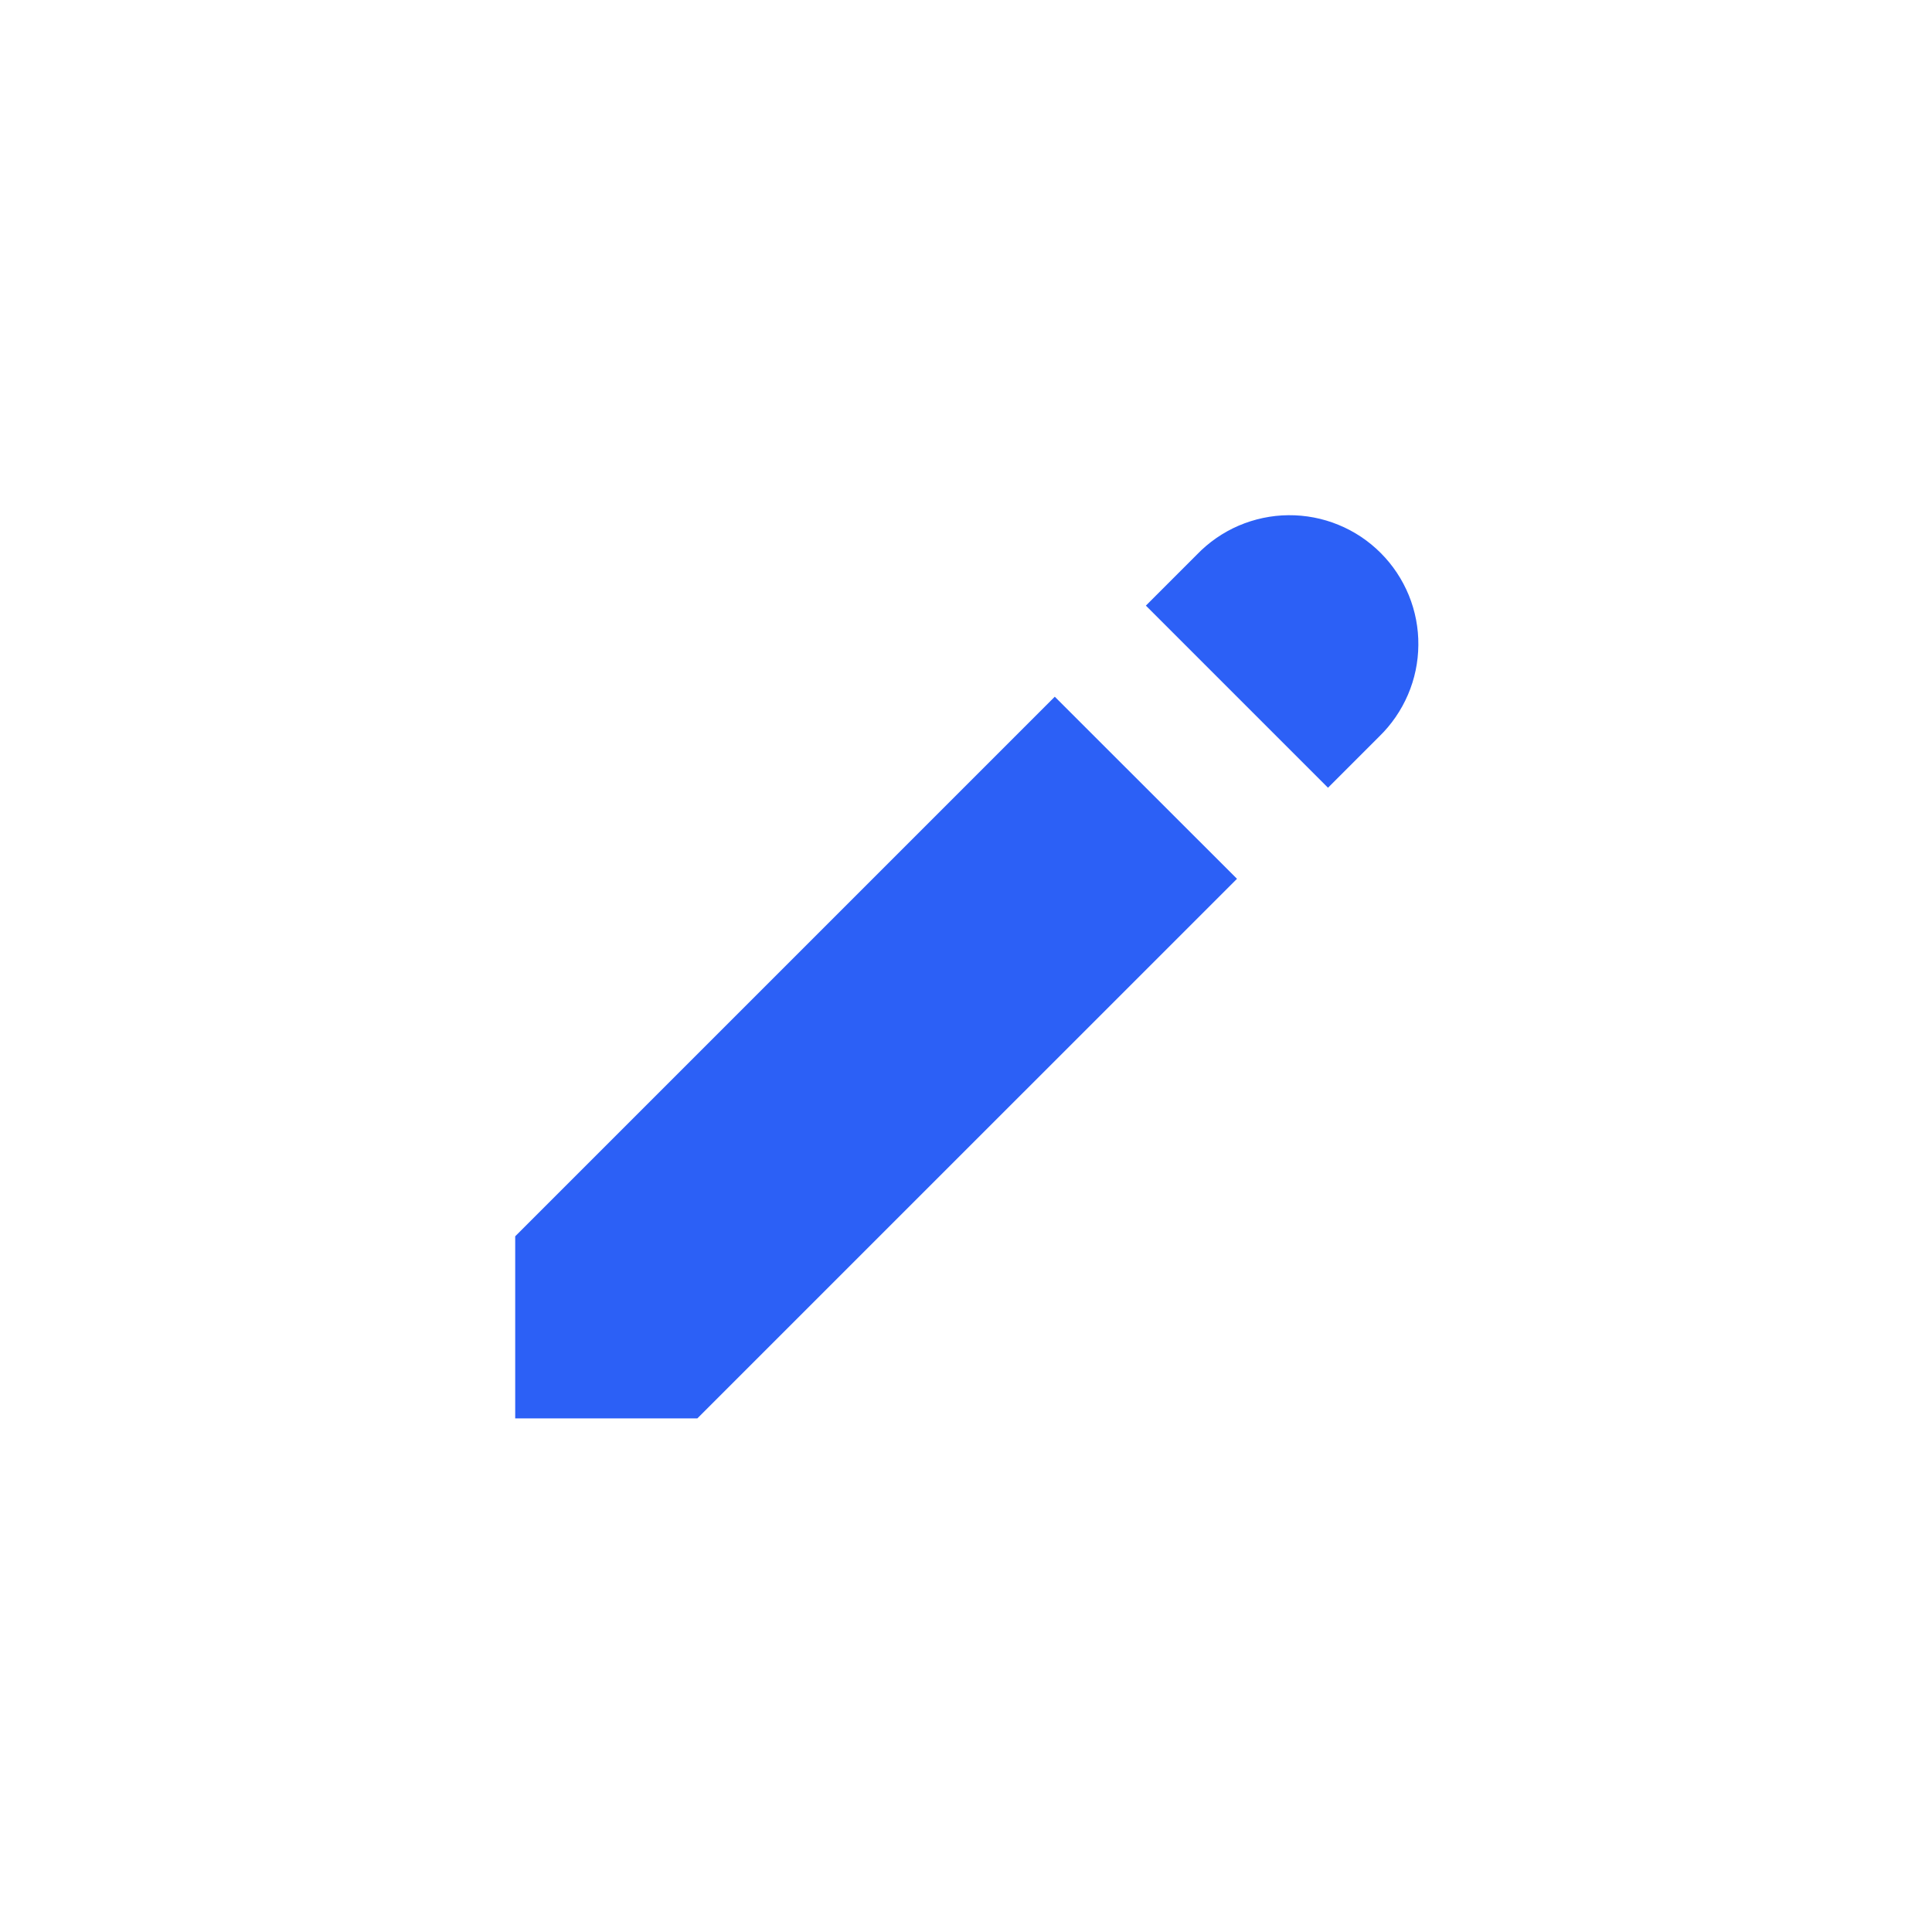 <?xml version="1.0" encoding="UTF-8" standalone="no"?>
<svg width="30" height="30" viewBox="0 0 30 30" fill="none" xmlns="http://www.w3.org/2000/svg">
<path d="M18.586 8.611C18.77 8.42 18.991 8.267 19.235 8.162C19.479 8.058 19.742 8.002 20.007 8C20.273 7.998 20.536 8.048 20.782 8.149C21.028 8.249 21.251 8.398 21.439 8.586C21.627 8.774 21.775 8.997 21.876 9.243C21.976 9.488 22.027 9.752 22.024 10.017C22.022 10.283 21.967 10.545 21.862 10.789C21.757 11.033 21.605 11.254 21.414 11.439L20.621 12.232L17.793 9.404L18.586 8.611V8.611ZM16.379 10.818L8 19.197V22.025H10.828L19.208 13.646L16.378 10.818H16.379Z" fill="#2C60F6"/>
</svg>
